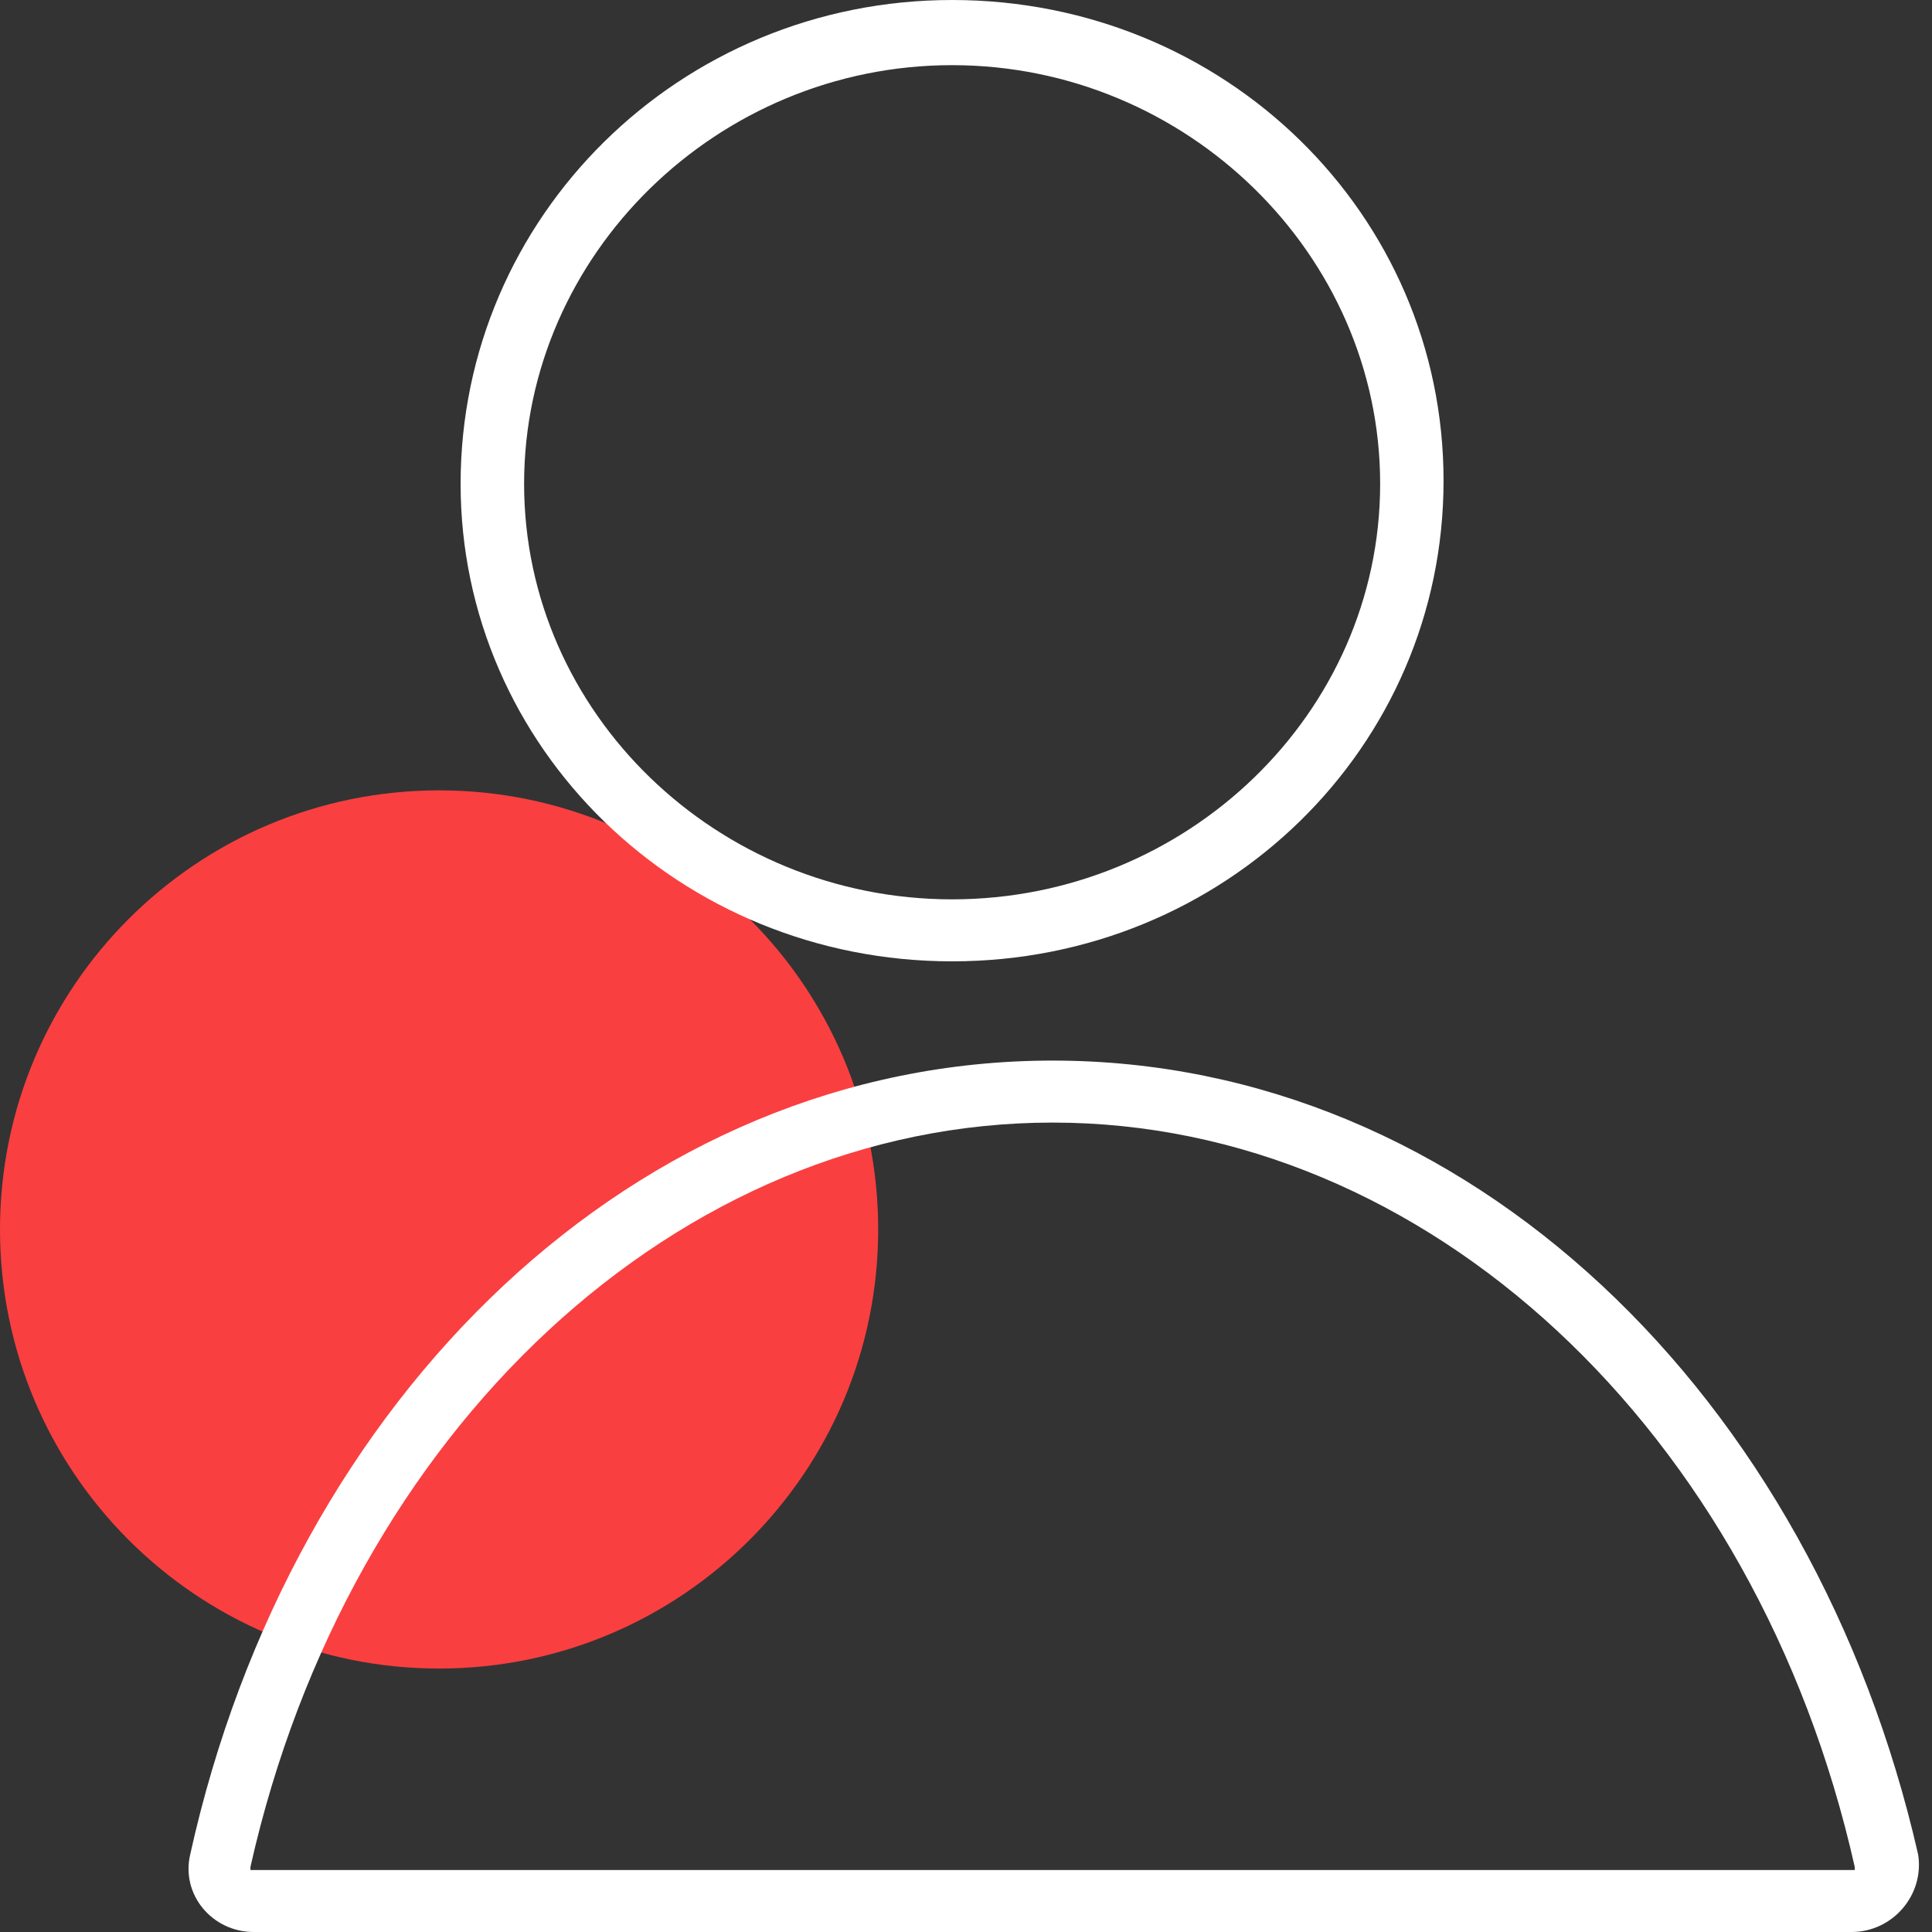<svg width="22" height="22" viewBox="0 0 22 22" fill="none" xmlns="http://www.w3.org/2000/svg">
<rect x="0" y="0" width="22" height="22" fill="#333333" stroke="none"/>
<g id="icn 10">
<path id="Oval 7" fill-rule="evenodd" clip-rule="evenodd" d="M5 19C7.761 19 10 16.761 10 14C10 11.239 7.761 9 5 9C2.239 9 0 11.239 0 14C0 16.761 2.239 19 5 19Z" fill="#FA3F40"/>
<path id="Shape" fill-rule="evenodd" clip-rule="evenodd" d="M10.842 10.947C13.947 10.947 16.438 8.51 16.438 5.474C16.438 2.437 13.947 0 10.842 0C7.737 0 5.245 2.472 5.245 5.509C5.245 8.51 7.737 10.947 10.842 10.947ZM10.842 0.742C13.513 0.742 15.716 2.896 15.716 5.509C15.716 8.122 13.513 10.241 10.842 10.241C8.17 10.241 5.968 8.122 5.968 5.509C5.968 2.896 8.17 0.742 10.842 0.742Z" fill="white"/>
<path id="Shape_2" fill-rule="evenodd" clip-rule="evenodd" d="M2.888 22H21.084C21.554 22 21.915 21.576 21.842 21.117C20.651 15.891 16.716 12.077 11.986 12.077C7.256 12.077 3.321 15.891 2.166 21.117C2.058 21.576 2.419 22 2.888 22ZM11.986 12.783C16.246 12.783 20.001 16.279 21.12 21.258C21.12 21.258 21.12 21.258 21.12 21.294H21.084H2.888H2.852C2.852 21.294 2.852 21.294 2.852 21.258C3.971 16.279 7.726 12.783 11.986 12.783Z" fill="white"/>
</g>
</svg>
